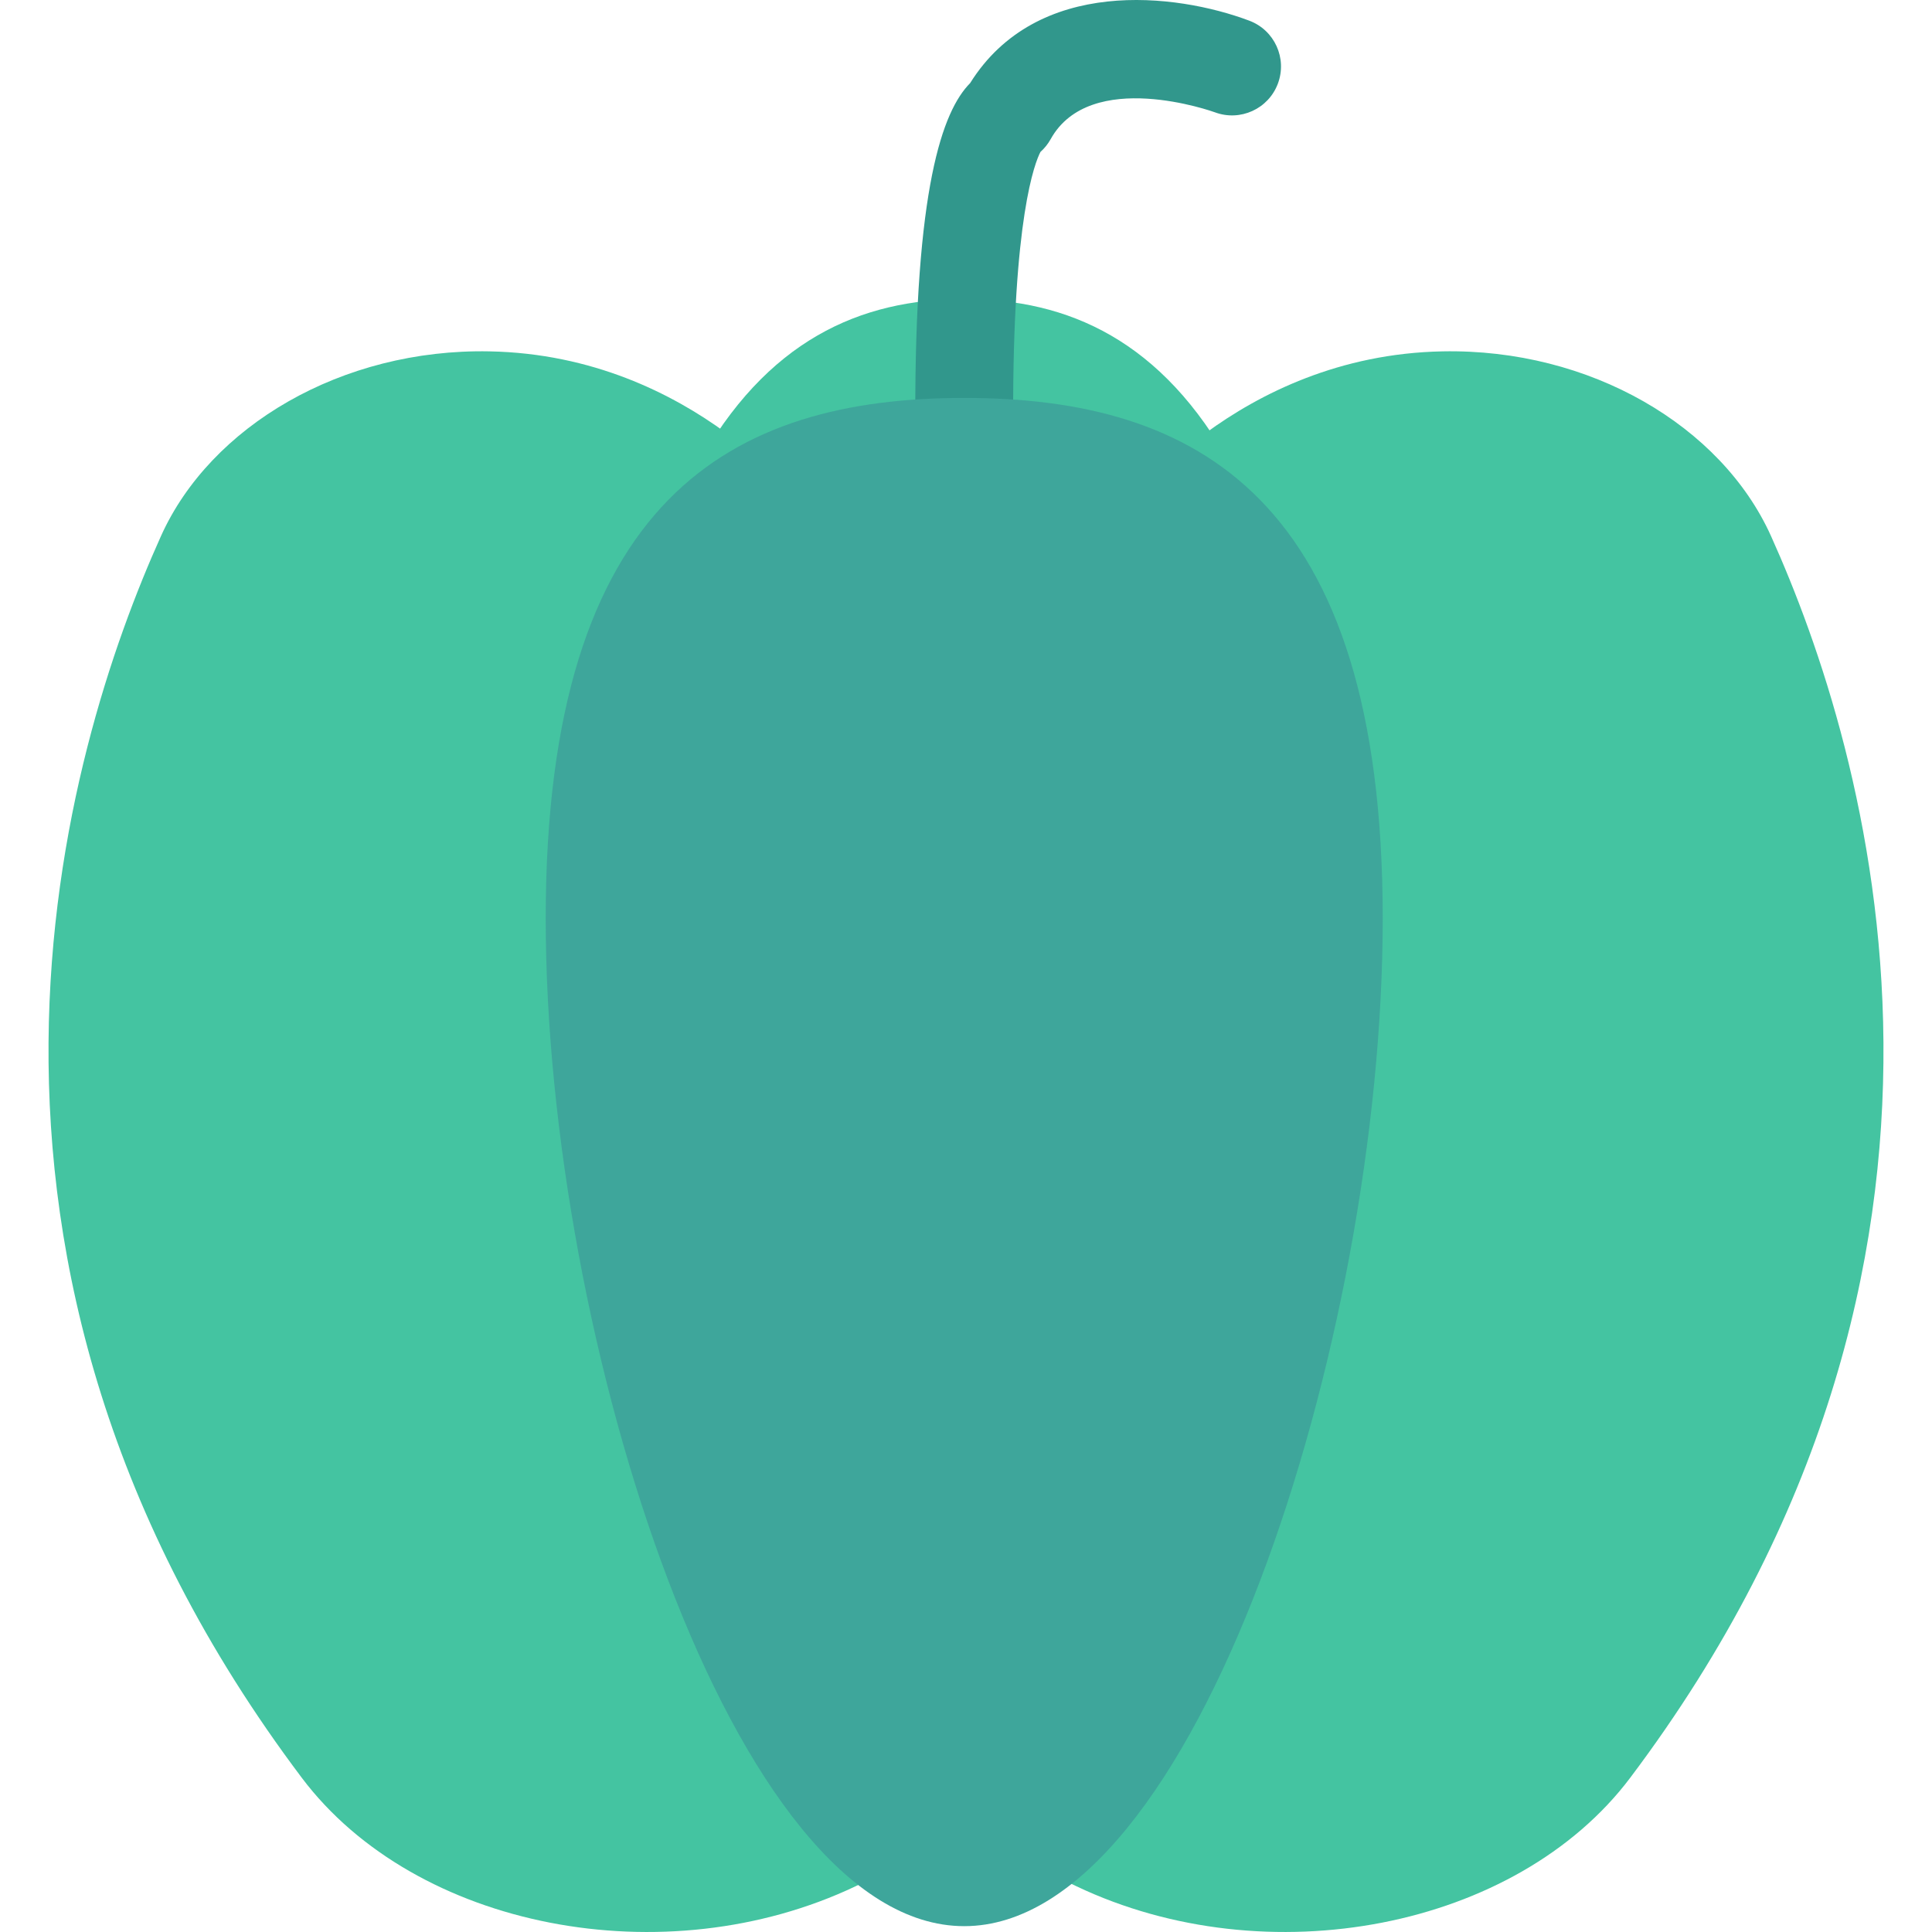 <?xml version="1.0" encoding="iso-8859-1"?>
<!-- Generator: Adobe Illustrator 19.0.0, SVG Export Plug-In . SVG Version: 6.00 Build 0)  -->
<svg version="1.1" id="Capa_1" xmlns="http://www.w3.org/2000/svg" xmlns:xlink="http://www.w3.org/1999/xlink" x="0px" y="0px"
	 viewBox="0 0 468.293 468.293" style="enable-background:new 0 0 468.293 468.293;" xml:space="preserve">
<g>
	<path style="fill:#44C4A1;" d="M298.638,113.238c-16.89-30.783-39.743-40.757-64.923-40.757s-48.032,9.974-64.923,40.757H298.638z"
		/>
	<path style="fill:#44C4A1;" d="M272.235,124.062c0,0,27.536-37.943,77.433-38.897c35.746-0.683,67.575,18.075,79.597,44.751
		c23.411,51.951,60.654,175.047-34.105,300.973c-27.578,36.649-88.071,48.273-134.25,26.315c-0.748-0.356-1.501-0.718-2.257-1.087
		L272.235,124.062z"/>
	<path style="fill:#44C4A1;" d="M196.057,124.062c0,0-27.536-37.943-77.433-38.897c-35.746-0.683-67.575,18.075-79.597,44.751
		C15.616,181.868-21.627,304.965,73.132,430.89c27.578,36.649,88.071,48.273,134.25,26.315c0.748-0.356,1.501-0.718,2.257-1.087
		L196.057,124.062z"/>
</g>
<path style="fill:#31978C;" d="M233.716,113.238c-6.533,0-11.843-5.288-11.861-11.826c-0.162-55.858,6.585-74.489,13.291-81.264
	C251.304-5.705,285.033-1.68,302.801,5.009c6.133,2.299,9.243,9.133,6.938,15.266c-2.293,6.121-9.11,9.226-15.237,6.955
	c-0.434-0.162-30.208-10.841-39.839,6.504c-0.649,1.164-1.483,2.207-2.467,3.087c-1.286,2.461-6.764,15.81-6.62,64.522
	c0.017,6.55-5.276,11.878-11.826,11.895C233.739,113.238,233.727,113.238,233.716,113.238z M249.457,38.651
	c-0.197,0.093-0.394,0.185-0.597,0.266C249.069,38.83,249.266,38.743,249.457,38.651z M249.462,38.651c0,0,0,0-0.006,0
	C249.462,38.651,249.462,38.651,249.462,38.651z"/>
<path style="fill:#3EA69B;" d="M335.155,222.622c0,102.291-45.416,244.255-101.44,244.255s-101.44-141.964-101.44-244.255
	S177.692,96.45,233.715,96.45S335.155,120.332,335.155,222.622z"/>
<g>
</g>
<g>
</g>
<g>
</g>
<g>
</g>
<g>
</g>
<g>
</g>
<g>
</g>
<g>
</g>
<g>
</g>
<g>
</g>
<g>
</g>
<g>
</g>
<g>
</g>
<g>
</g>
<g>
</g>
</svg>
